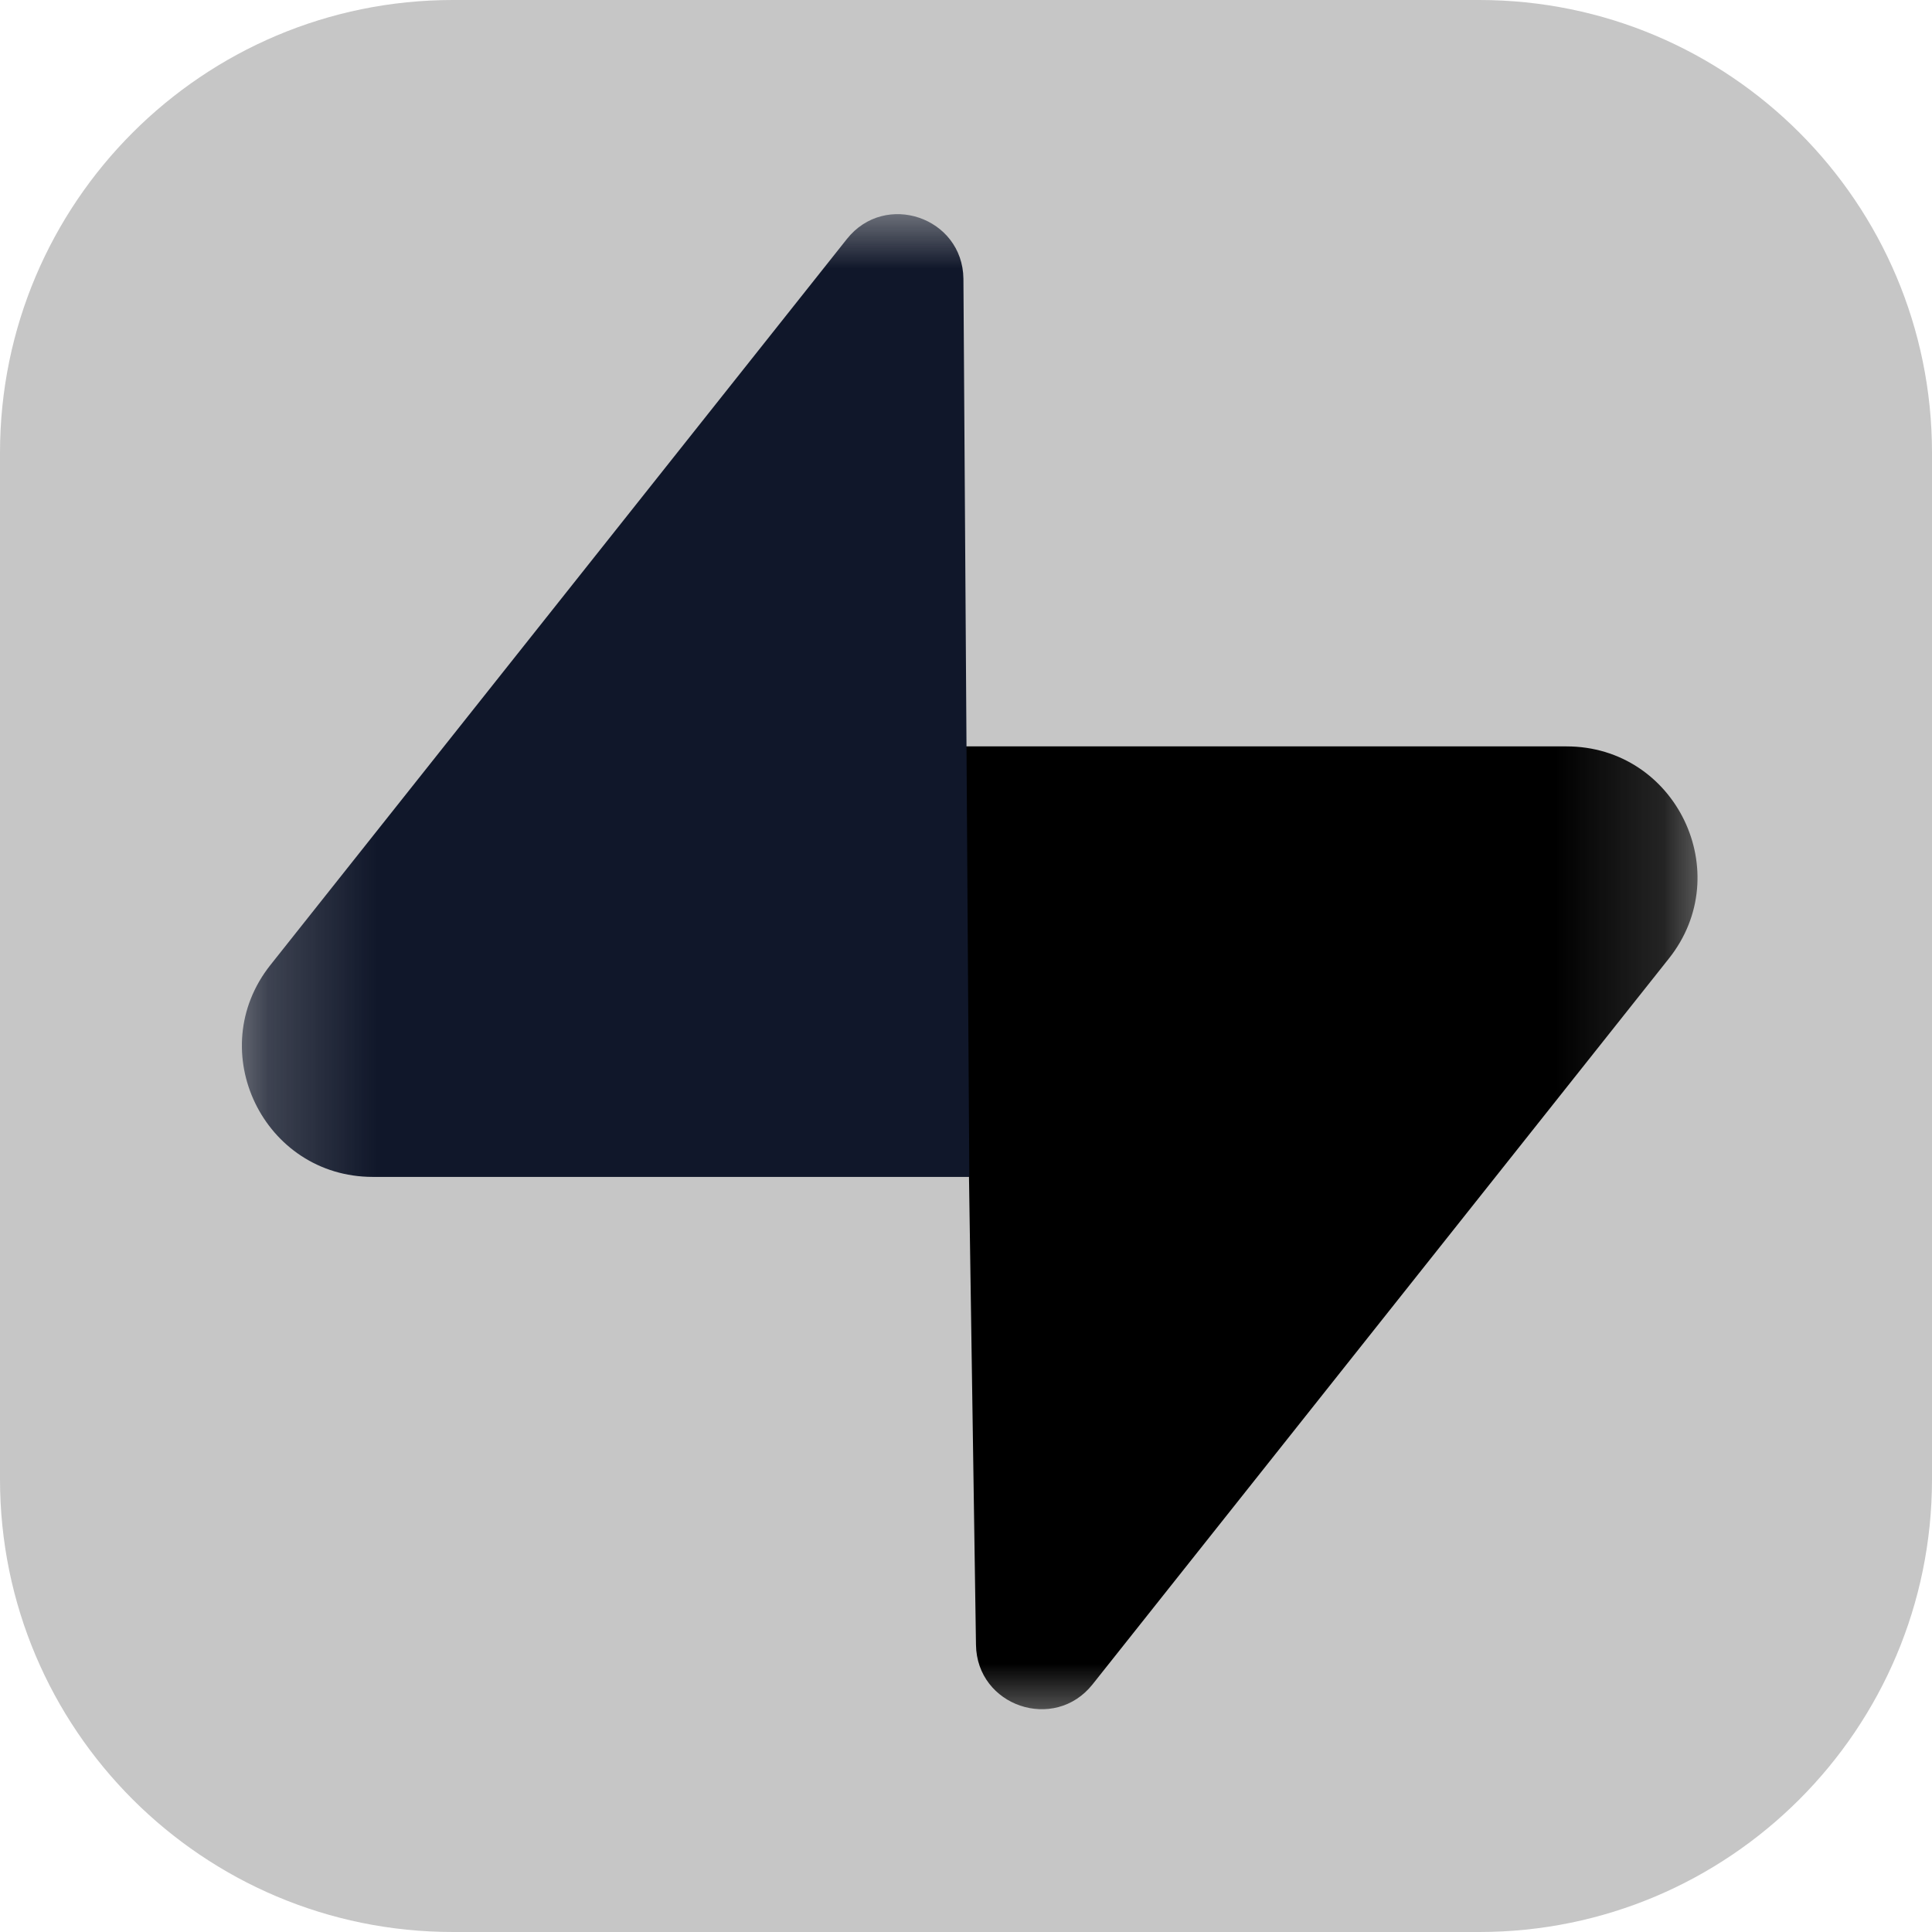 <svg width="18" height="18" viewBox="0 0 18 18" fill="none" xmlns="http://www.w3.org/2000/svg">
<g clip-path="url(#clip0_381_502)">
<path d="M13.782 0H4.219C1.889 0 0 1.889 0 4.219V13.781C0 16.111 1.889 18 4.219 18H13.782C16.112 18 18 16.111 18 13.781V4.219C18 1.889 16.112 0 13.782 0Z" fill="#C6C6C6"/>
<mask id="mask0_381_502" maskUnits="userSpaceOnUse" x="2" y="1" width="14" height="16">
<path d="M2.25 1.969H15.815V16.031H2.25V1.969Z" fill="white"/>
</mask>
<g mask="url(#mask0_381_502)">
<path d="M10.179 15.693C9.823 16.141 9.101 15.896 9.093 15.324L8.968 6.954H14.595C15.614 6.954 16.183 8.132 15.549 8.93L10.179 15.693Z" fill="url(#paint0_linear_381_502)"/>
<path d="M10.179 15.693C9.823 16.141 9.101 15.896 9.093 15.324L8.968 6.954H14.595C15.614 6.954 16.183 8.132 15.549 8.93L10.179 15.693Z" fill="url(#paint1_linear_381_502)" fill-opacity="0.2"/>
<path d="M7.89 2.227C8.246 1.778 8.968 2.024 8.976 2.596L9.031 10.965H3.474C2.455 10.965 1.886 9.788 2.52 8.99L7.89 2.227Z" fill="#10172A"/>
</g>
</g>
<defs>
<linearGradient id="paint0_linear_381_502" x1="8.968" y1="8.81" x2="13.969" y2="10.908" gradientUnits="userSpaceOnUse">
<stop offset="0.422" stopColor="#10172A"/>
<stop offset="1" stopColor="#435074"/>
</linearGradient>
<linearGradient id="paint1_linear_381_502" x1="6.75" y1="5.774" x2="9.031" y2="10.068" gradientUnits="userSpaceOnUse">
<stop/>
<stop offset="1" stop-opacity="0"/>
</linearGradient>
<clipPath id="clip0_381_502">
<rect width="18" height="18" fill="white" transform="translate(0)"/>
</clipPath>
</defs>
</svg>
